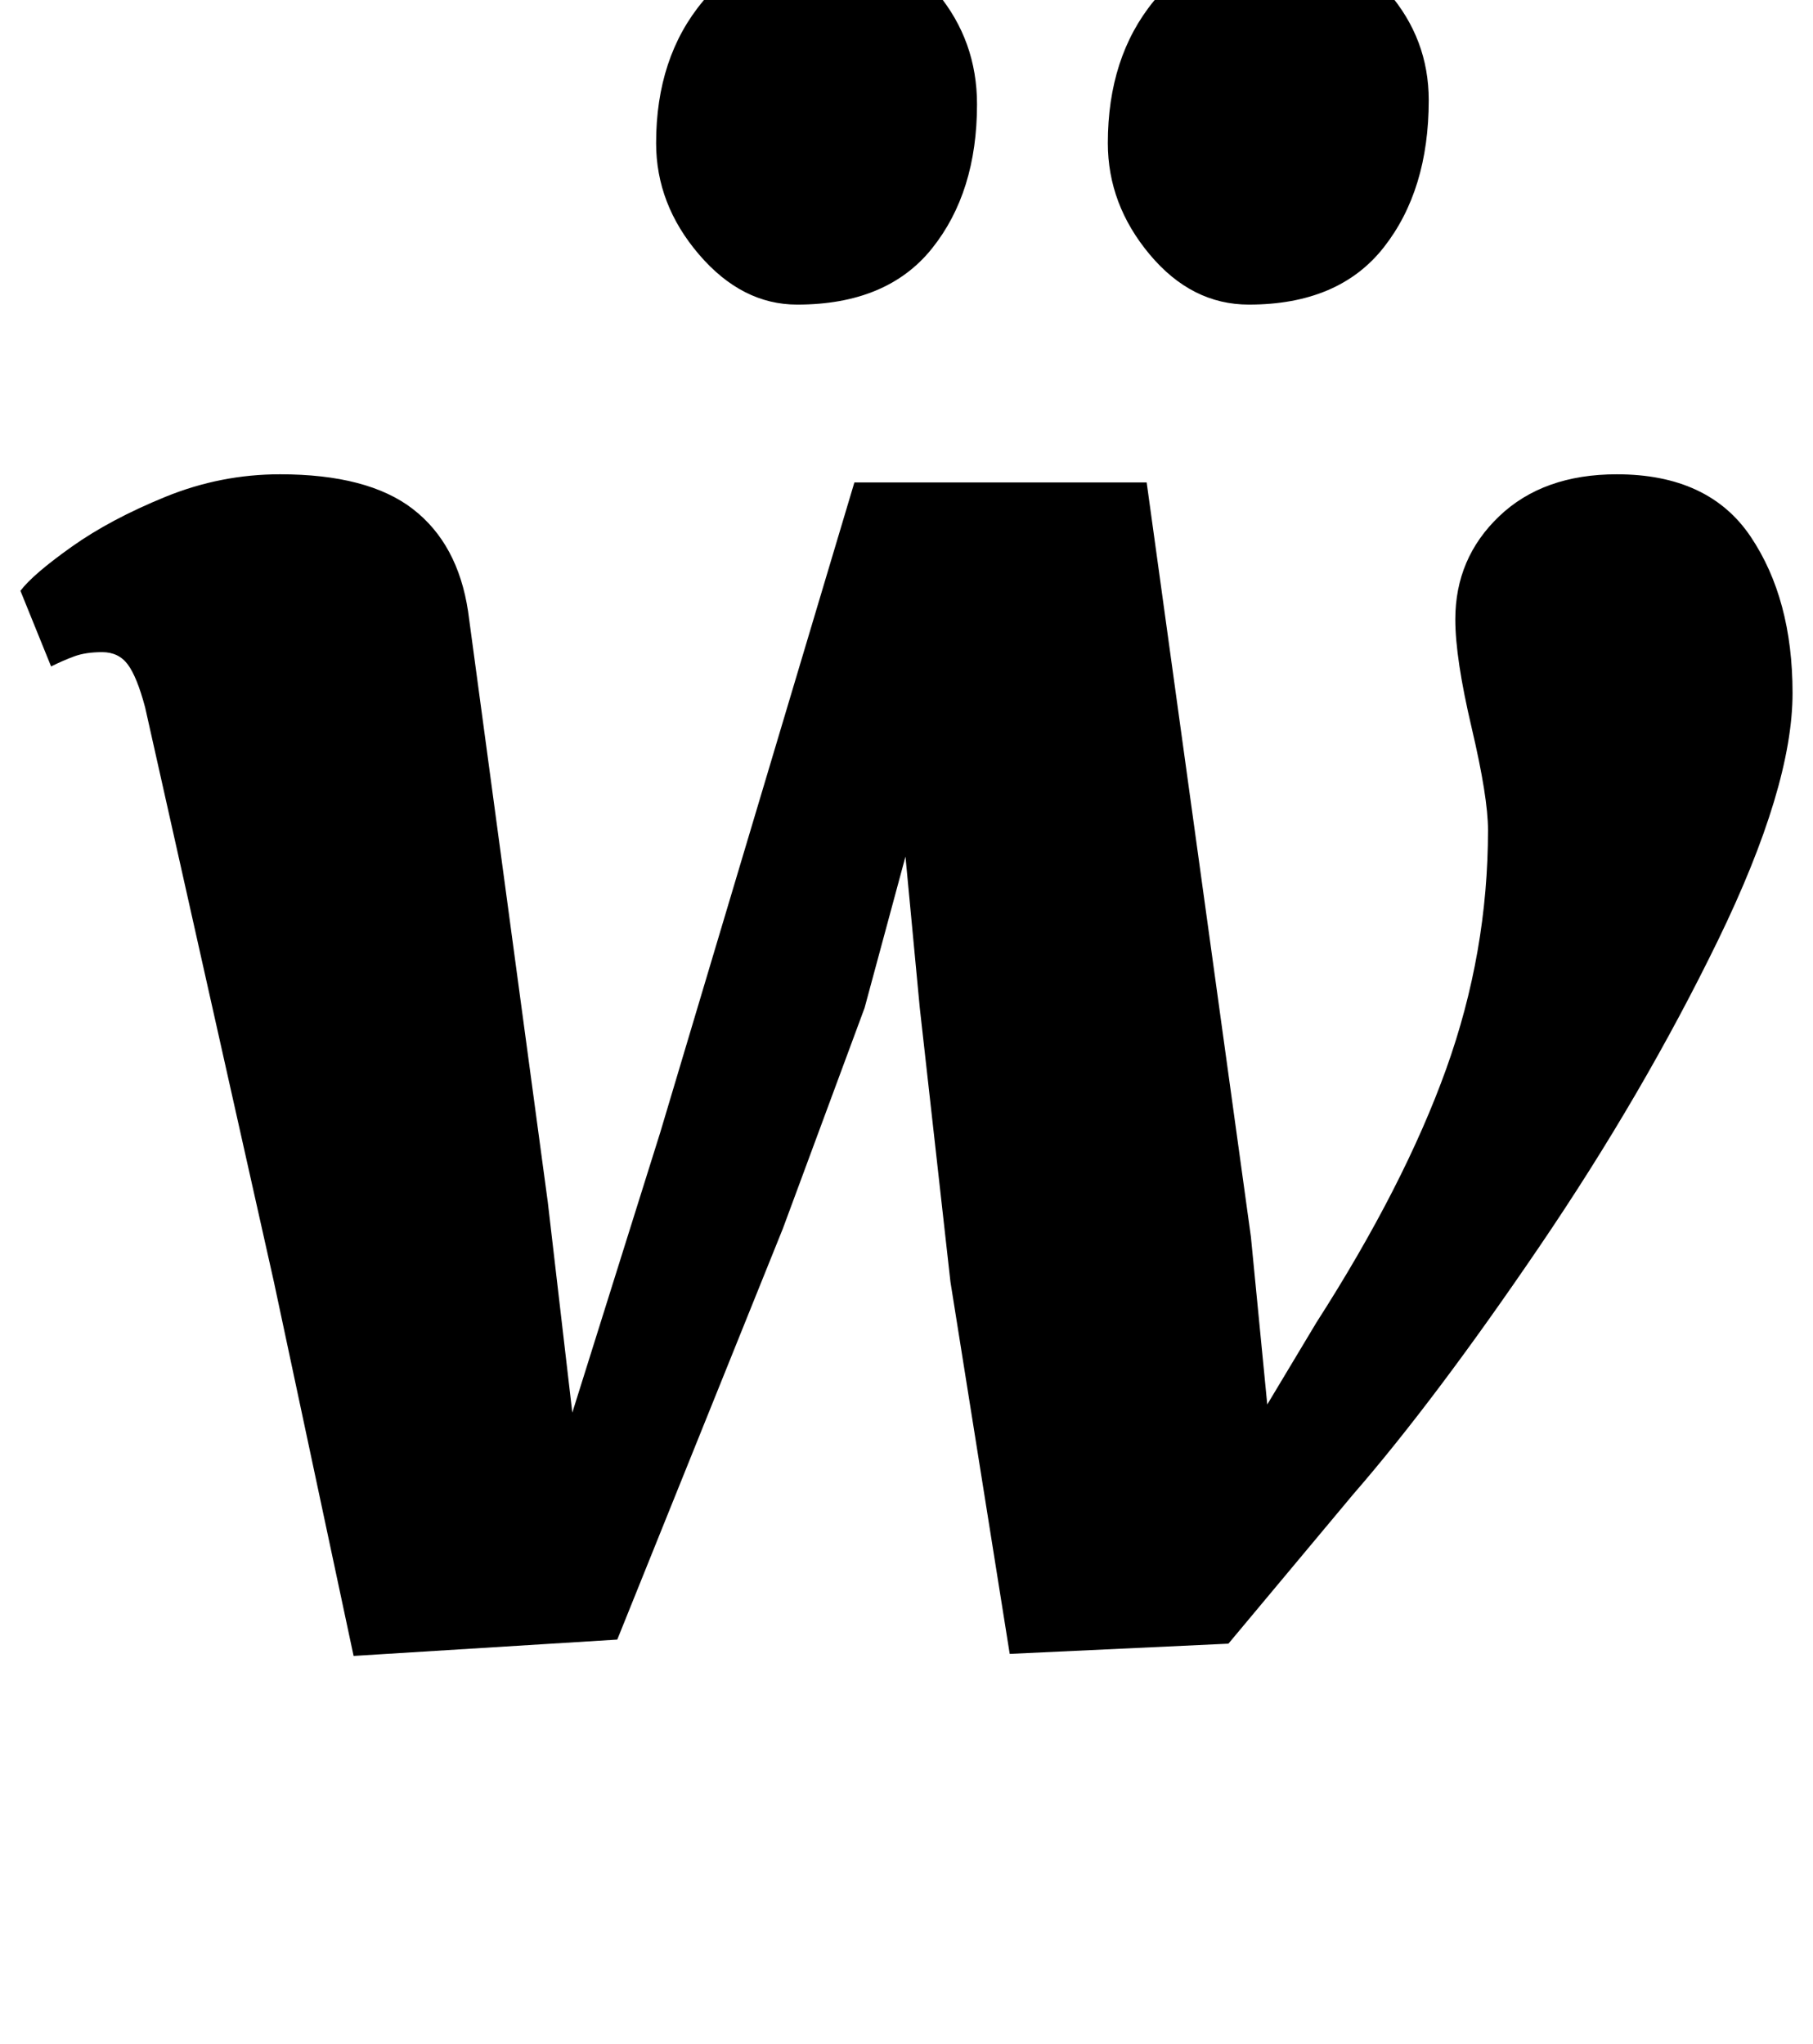 <?xml version="1.0" standalone="no"?>
<!DOCTYPE svg PUBLIC "-//W3C//DTD SVG 1.1//EN" "http://www.w3.org/Graphics/SVG/1.1/DTD/svg11.dtd" >
<svg xmlns="http://www.w3.org/2000/svg" xmlns:xlink="http://www.w3.org/1999/xlink" version="1.1" viewBox="-10 0 887 1000">
  <g transform="matrix(1 0 0 -1 0 800)">
   <path fill="currentColor"
d="M52.5 475q-4.5 6 -12.5 6t-13.5 -2t-11.5 -5l-15 37q6 8 25 21.5t46 24.5t56 11q43 0 65 -17t27 -50l39 -289l12 -103l43 137l95 318h143l51 -369l8 -82l24 40q43 67 63.5 124t20.5 117q0 16 -8 50t-8 53q0 30 21.5 50.5t57.5 20.5q45 0 65.5 -30.5t20.5 -76.5
t-36.5 -121t-87.5 -150t-91 -121l-61 -73l-107 -5l-29 182l-15 134l-7 74l-20 -74l-40 -108l-81 -201l-129 -8l-39 183l-63 281q-4 15 -8.5 21zM332 675.5q-21 24.5 -21 54.5q0 42 23 69.5t62 27.5q33 0 52.5 -23.5t19.5 -54.5q0 -43 -22 -70.5t-66 -27.5q-27 0 -48 24.5z
M552.5 675.5q-20.5 24.5 -20.5 54.5q0 42 22.5 69.5t62.5 27.5q32 0 52 -23t20 -53q0 -44 -22 -72t-66 -28q-28 0 -48.5 24.5z" />
  </g>

</svg>
